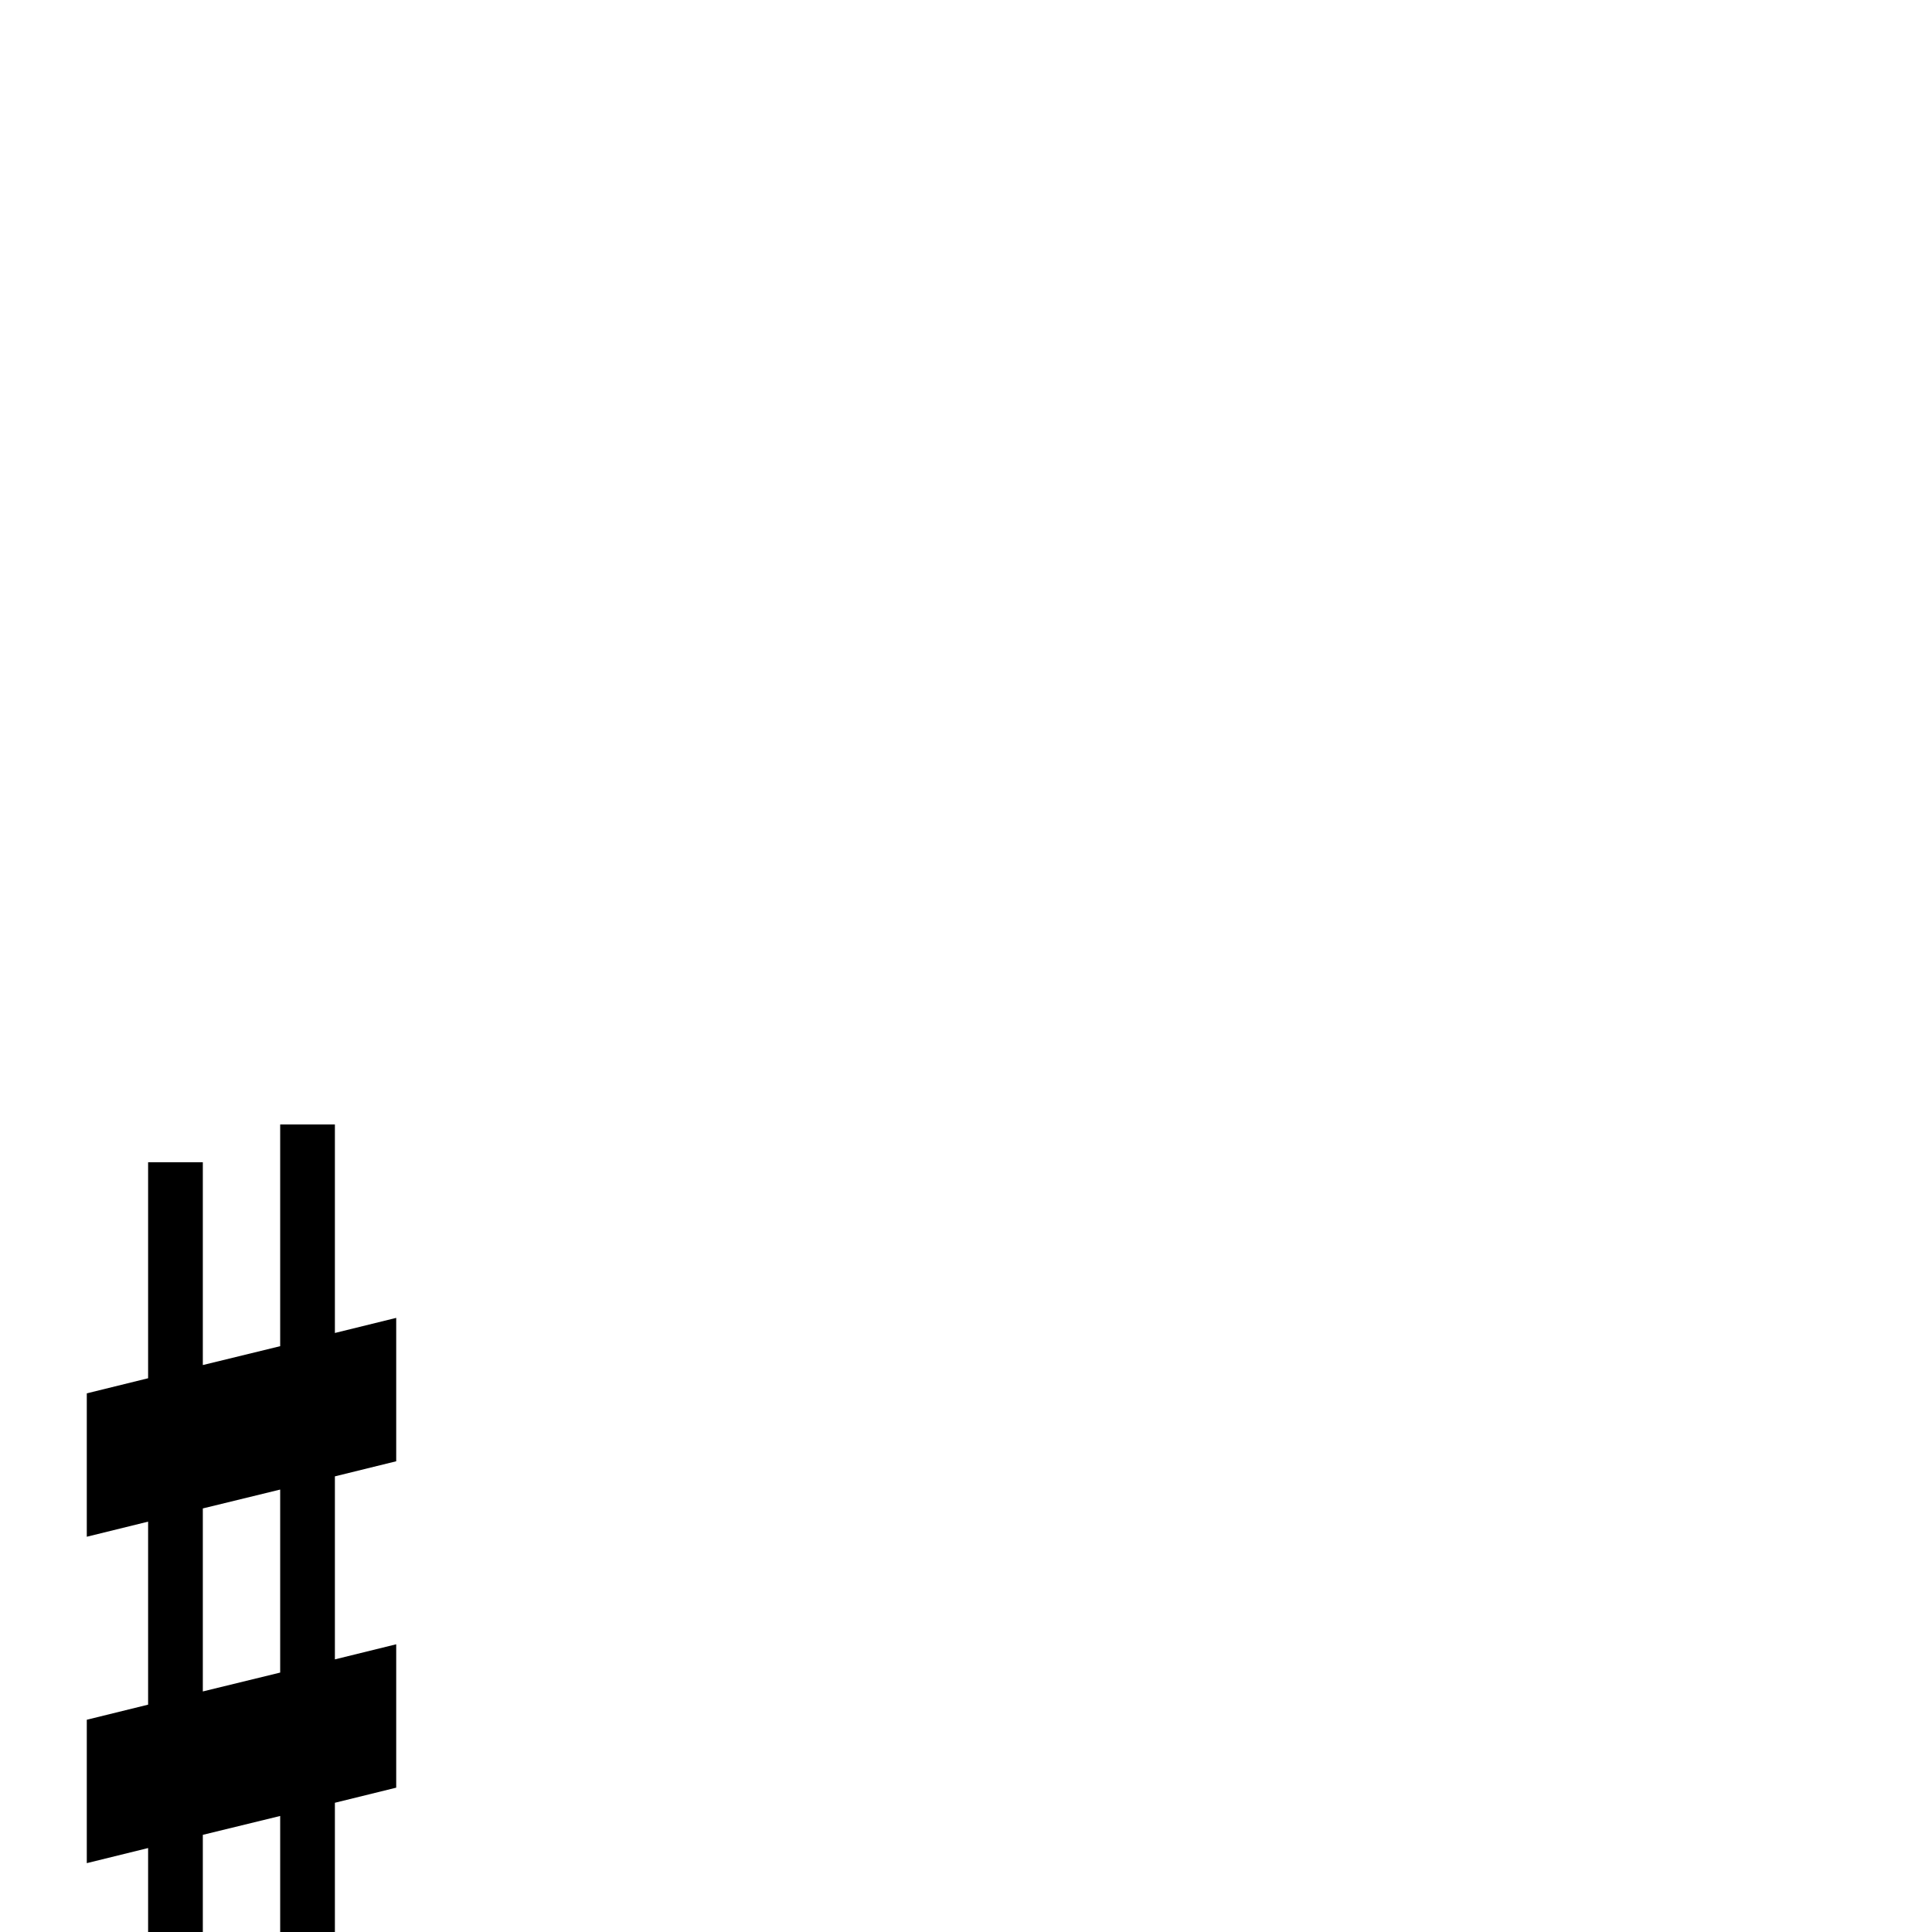 <?xml version="1.0" standalone="no"?>
<!DOCTYPE svg PUBLIC "-//W3C//DTD SVG 1.1//EN" "http://www.w3.org/Graphics/SVG/1.1/DTD/svg11.dtd" >
<svg viewBox="0 -442 2048 2048">
  <g transform="matrix(1 0 0 -1 0 1606)">
   <path fill="currentColor"
d="M458 -171q-48 -85 -132 -261q-19 50 -64 131q-51 92 -68 130l103 -23v317l-82 -20v-235h-58v221l-65 -16v152l65 16v194l-65 -16v152l65 16v229h58v-215l82 20v235h58v-221l65 16v-152l-65 -16v-194l65 16v-152l-65 -16v-331zM297 275v194l-82 -20v-194z" />
  </g>

</svg>
